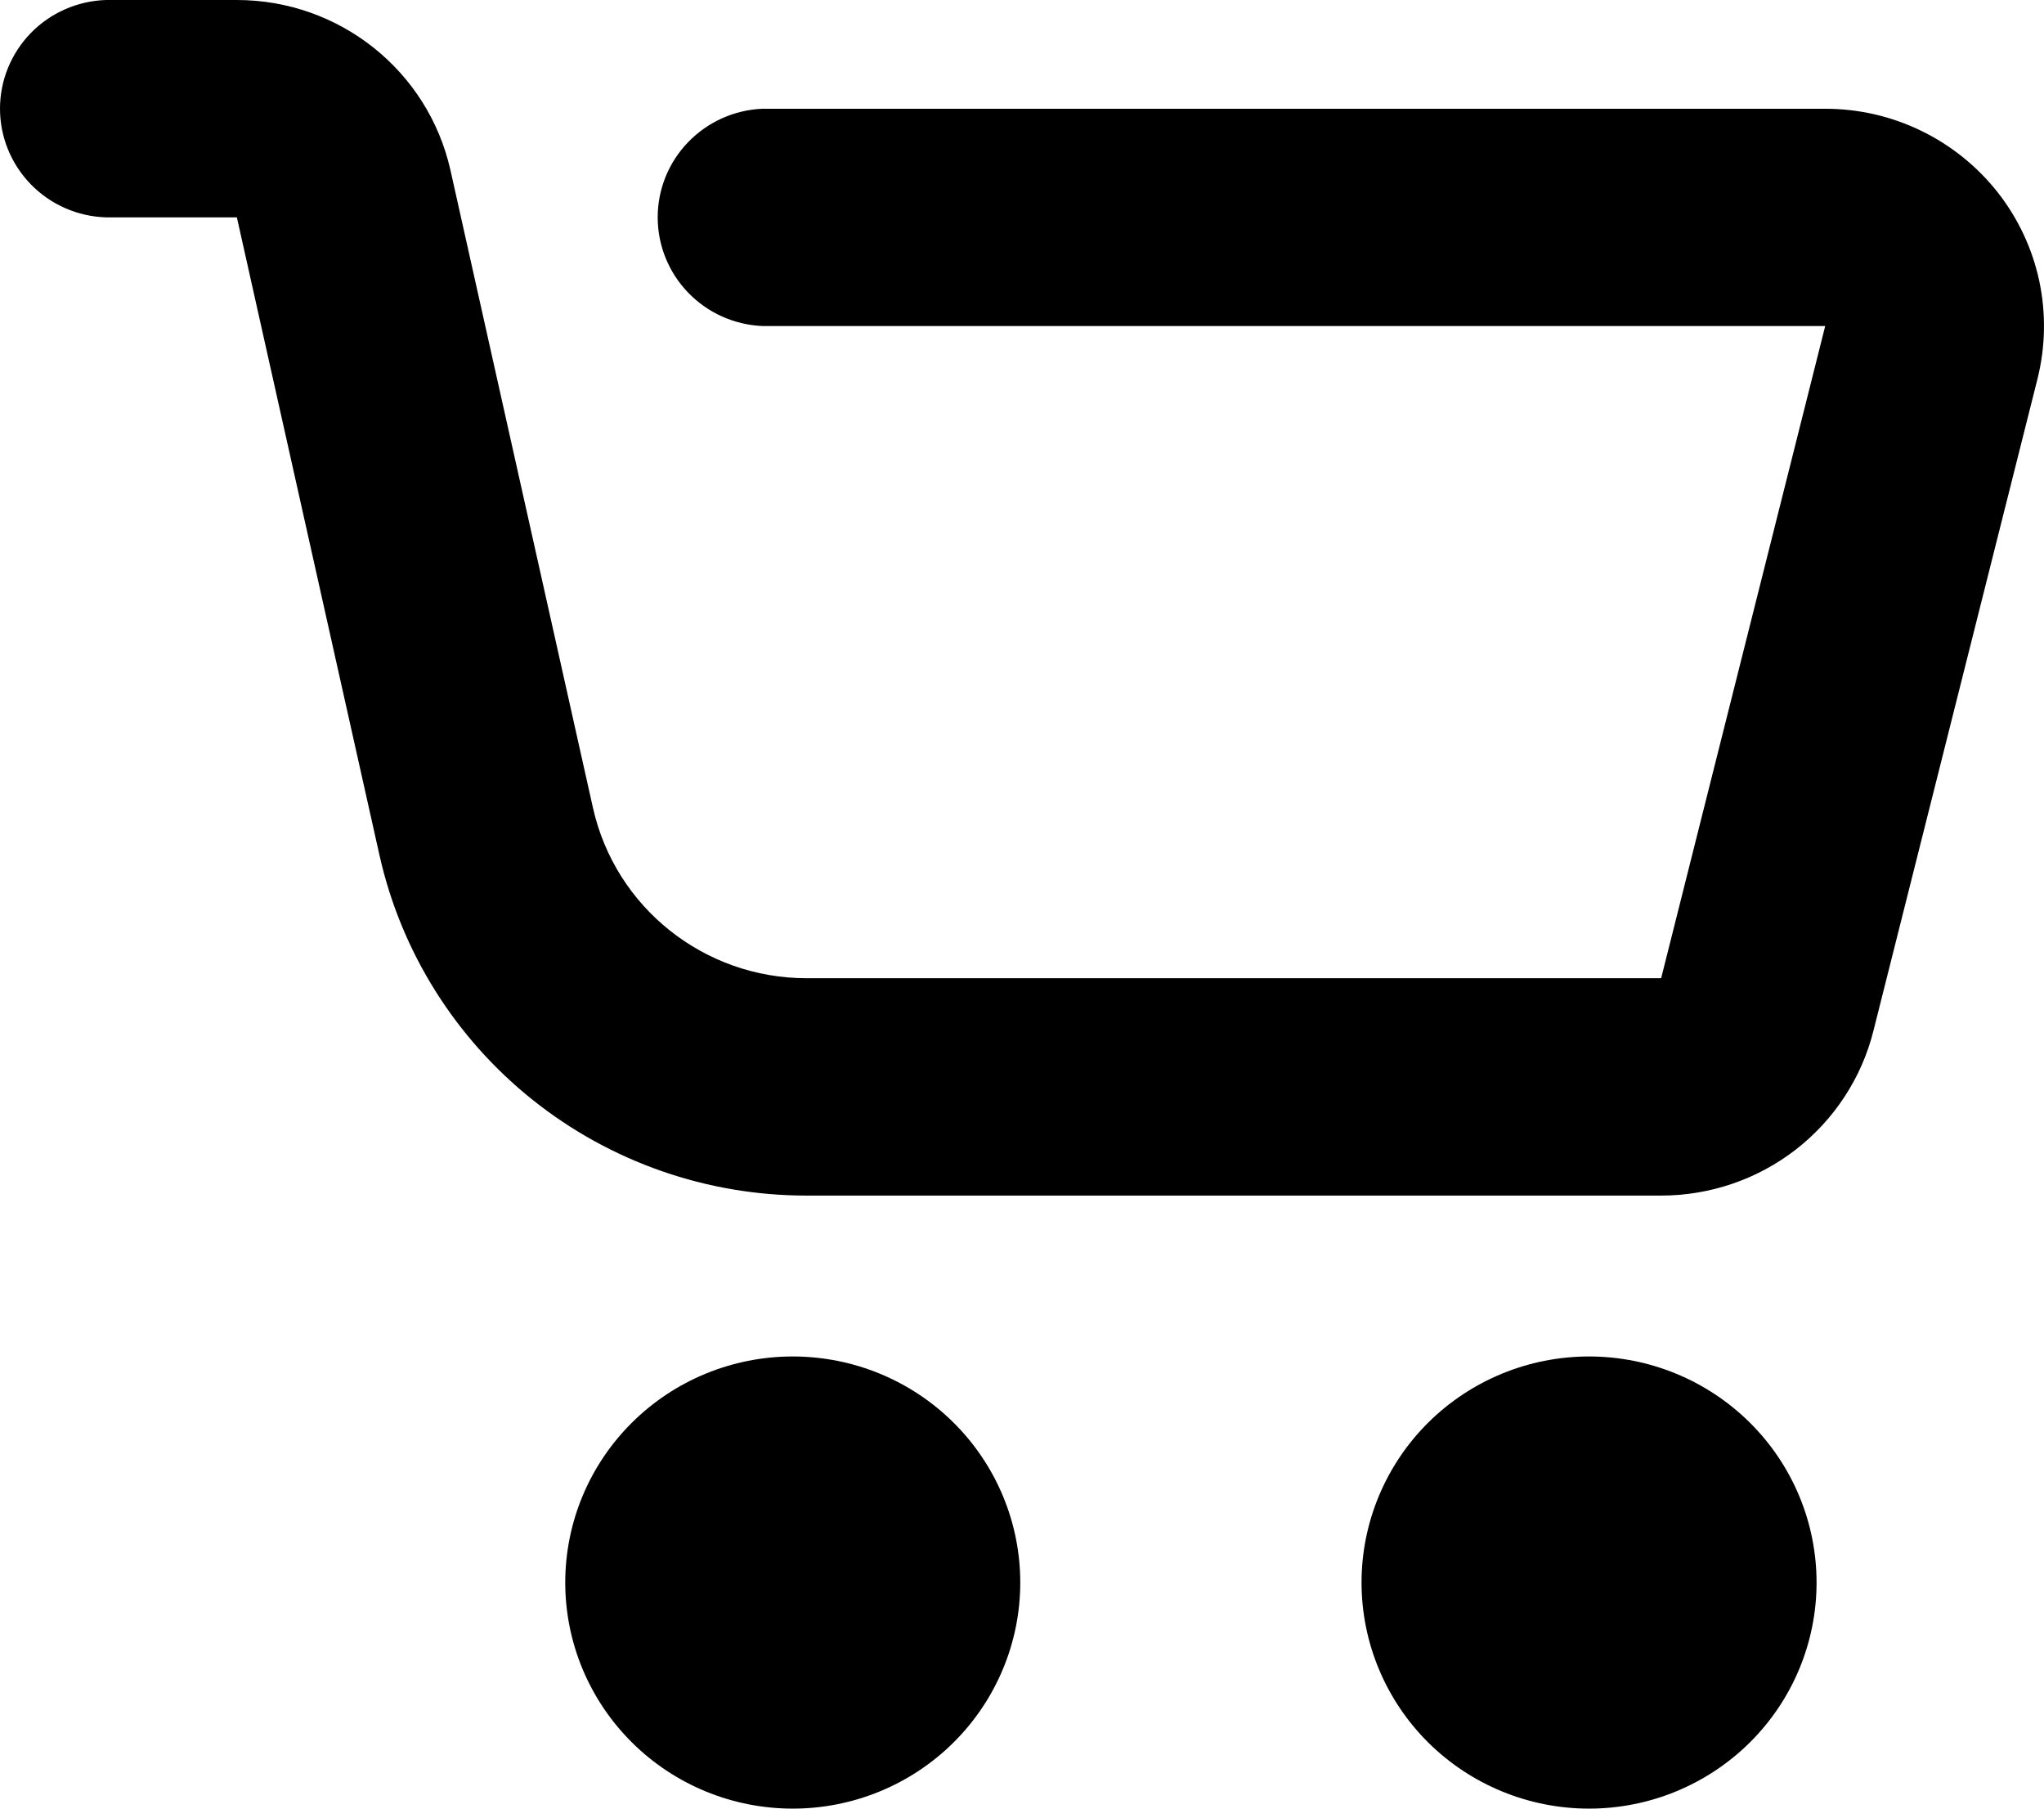 <svg width="26" height="23" viewBox="0 0 26 23" fill="none" xmlns="http://www.w3.org/2000/svg">
<path d="M10.084 23C9.316 23 8.58 22.697 8.038 22.158C7.495 21.619 7.19 20.887 7.19 20.125C7.19 19.363 7.495 18.631 8.038 18.092C8.58 17.553 9.316 17.25 10.084 17.25C10.851 17.25 11.588 17.553 12.13 18.092C12.673 18.631 12.978 19.363 12.978 20.125C12.978 20.887 12.673 21.619 12.13 22.158C11.588 22.697 10.851 23 10.084 23ZM20.213 23C19.445 23 18.709 22.697 18.166 22.158C17.624 21.619 17.319 20.887 17.319 20.125C17.319 19.363 17.624 18.631 18.166 18.092C18.709 17.553 19.445 17.25 20.213 17.25C20.98 17.25 21.716 17.553 22.259 18.092C22.802 18.631 23.107 19.363 23.107 20.125C23.107 20.887 22.802 21.619 22.259 22.158C21.716 22.697 20.98 23 20.213 23ZM1.347 2.764C0.986 2.753 0.643 2.602 0.392 2.344C0.141 2.086 0 1.741 0 1.382C0 1.023 0.141 0.678 0.392 0.42C0.643 0.162 0.986 0.012 1.347 0H3.013C4.318 0 5.446 0.9 5.73 2.165L7.543 10.275C7.827 11.54 8.955 12.44 10.261 12.44H21.13L23.217 4.146H9.695C9.337 4.13 8.999 3.977 8.752 3.72C8.504 3.462 8.366 3.12 8.366 2.764C8.366 2.408 8.504 2.066 8.752 1.809C8.999 1.552 9.337 1.399 9.695 1.383H23.217C23.64 1.383 24.057 1.478 24.437 1.663C24.817 1.847 25.15 2.115 25.411 2.446C25.671 2.777 25.852 3.163 25.94 3.574C26.027 3.985 26.019 4.411 25.917 4.819L23.83 13.11C23.68 13.708 23.332 14.239 22.843 14.619C22.354 14.998 21.751 15.204 21.13 15.204H10.261C8.994 15.205 7.765 14.776 6.778 13.989C5.79 13.201 5.102 12.103 4.827 10.875L3.013 2.764H1.347Z" fill="black"/>
</svg>

